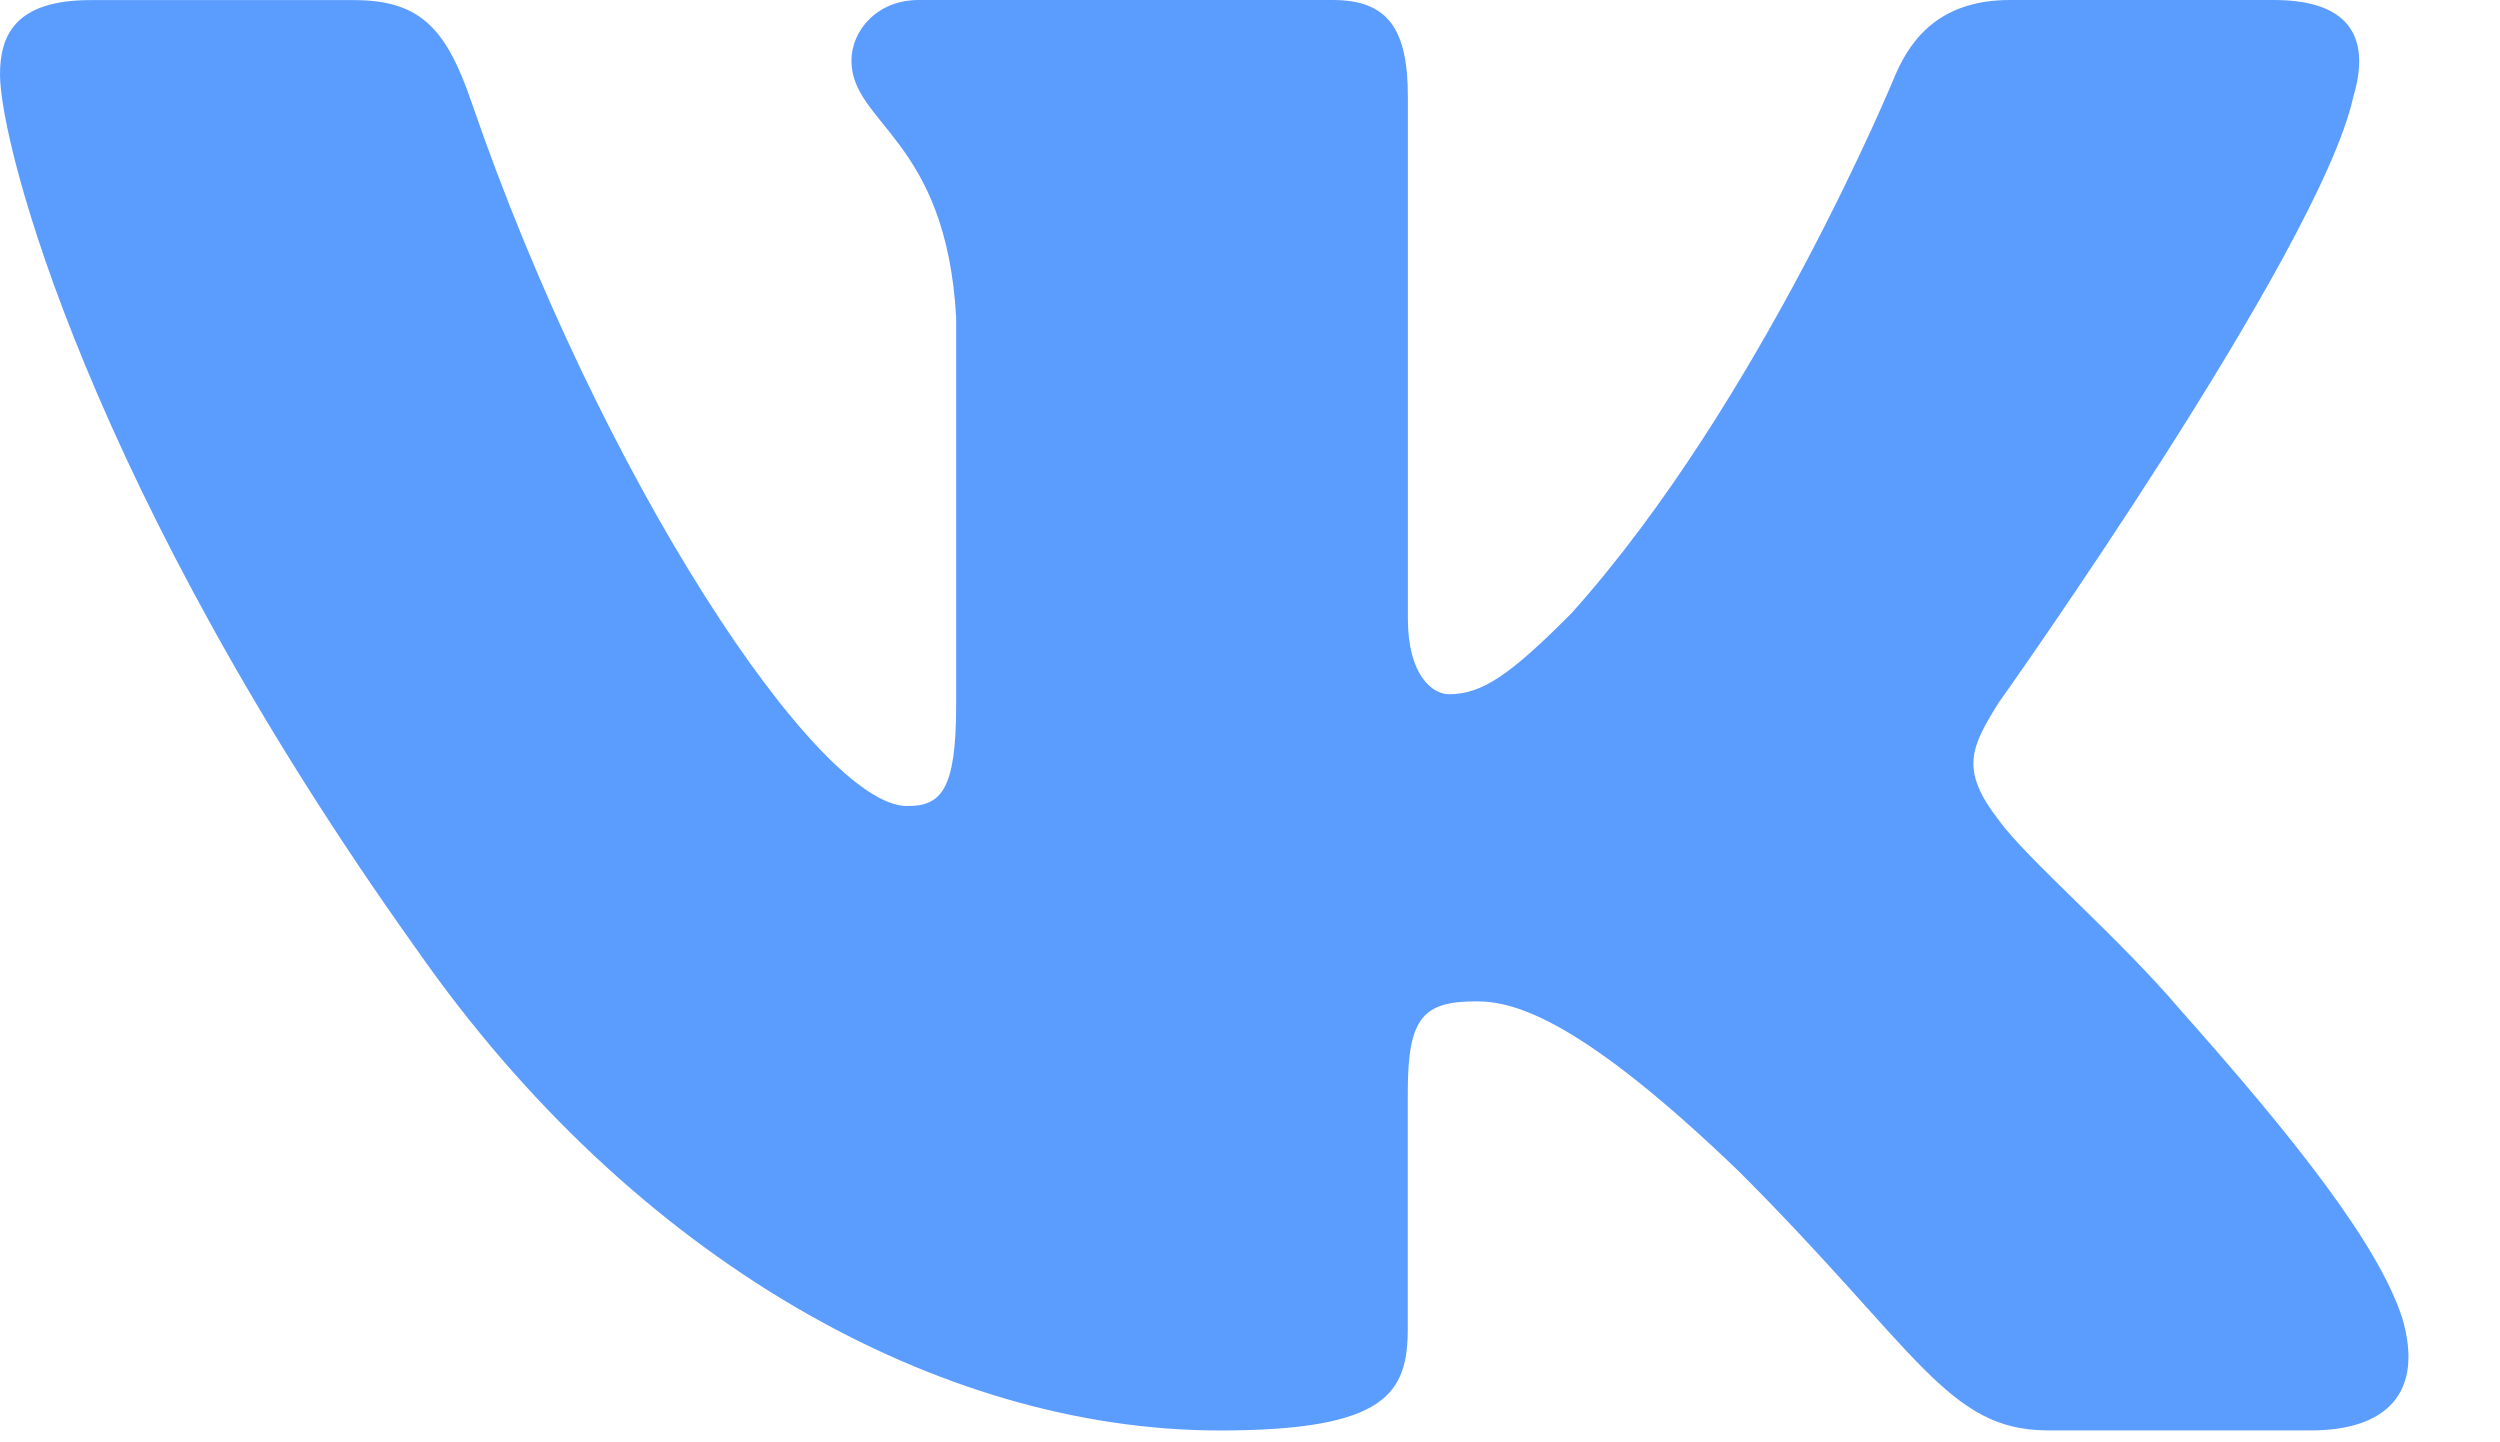 <svg width="26" height="15" fill="none" xmlns="http://www.w3.org/2000/svg"><path d="M24.474 1.008c.175-.582 0-1.008-.828-1.008h-2.741c-.698 0-1.016.369-1.191.774 0 0-1.394 3.399-3.369 5.602-.637.641-.929.844-1.276.844-.174 0-.427-.202-.427-.784V1.008c0-.698-.2-1.008-.782-1.008H9.553c-.436 0-.698.323-.698.63 0 .66.987.812 1.089 2.673v4.035c0 .883-.159 1.045-.509 1.045-.929 0-3.189-3.412-4.53-7.317C4.644.307 4.38.001 3.68.001H.94C.156.001 0 .37 0 .775c0 .727.929 4.327 4.326 9.089 2.265 3.251 5.454 5.013 8.359 5.013 1.741 0 1.956-.39 1.956-1.066v-2.457c0-.783.166-.94.718-.94.405 0 1.102.205 2.728 1.771 1.858 1.857 2.166 2.691 3.21 2.691h2.74c.782 0 1.173-.391.948-1.163-.246-.77-1.134-1.888-2.311-3.212-.64-.755-1.596-1.567-1.888-1.973-.406-.524-.289-.756 0-1.22.002 0 3.34-4.702 3.688-6.3z" fill="#5B9DFF"/></svg>